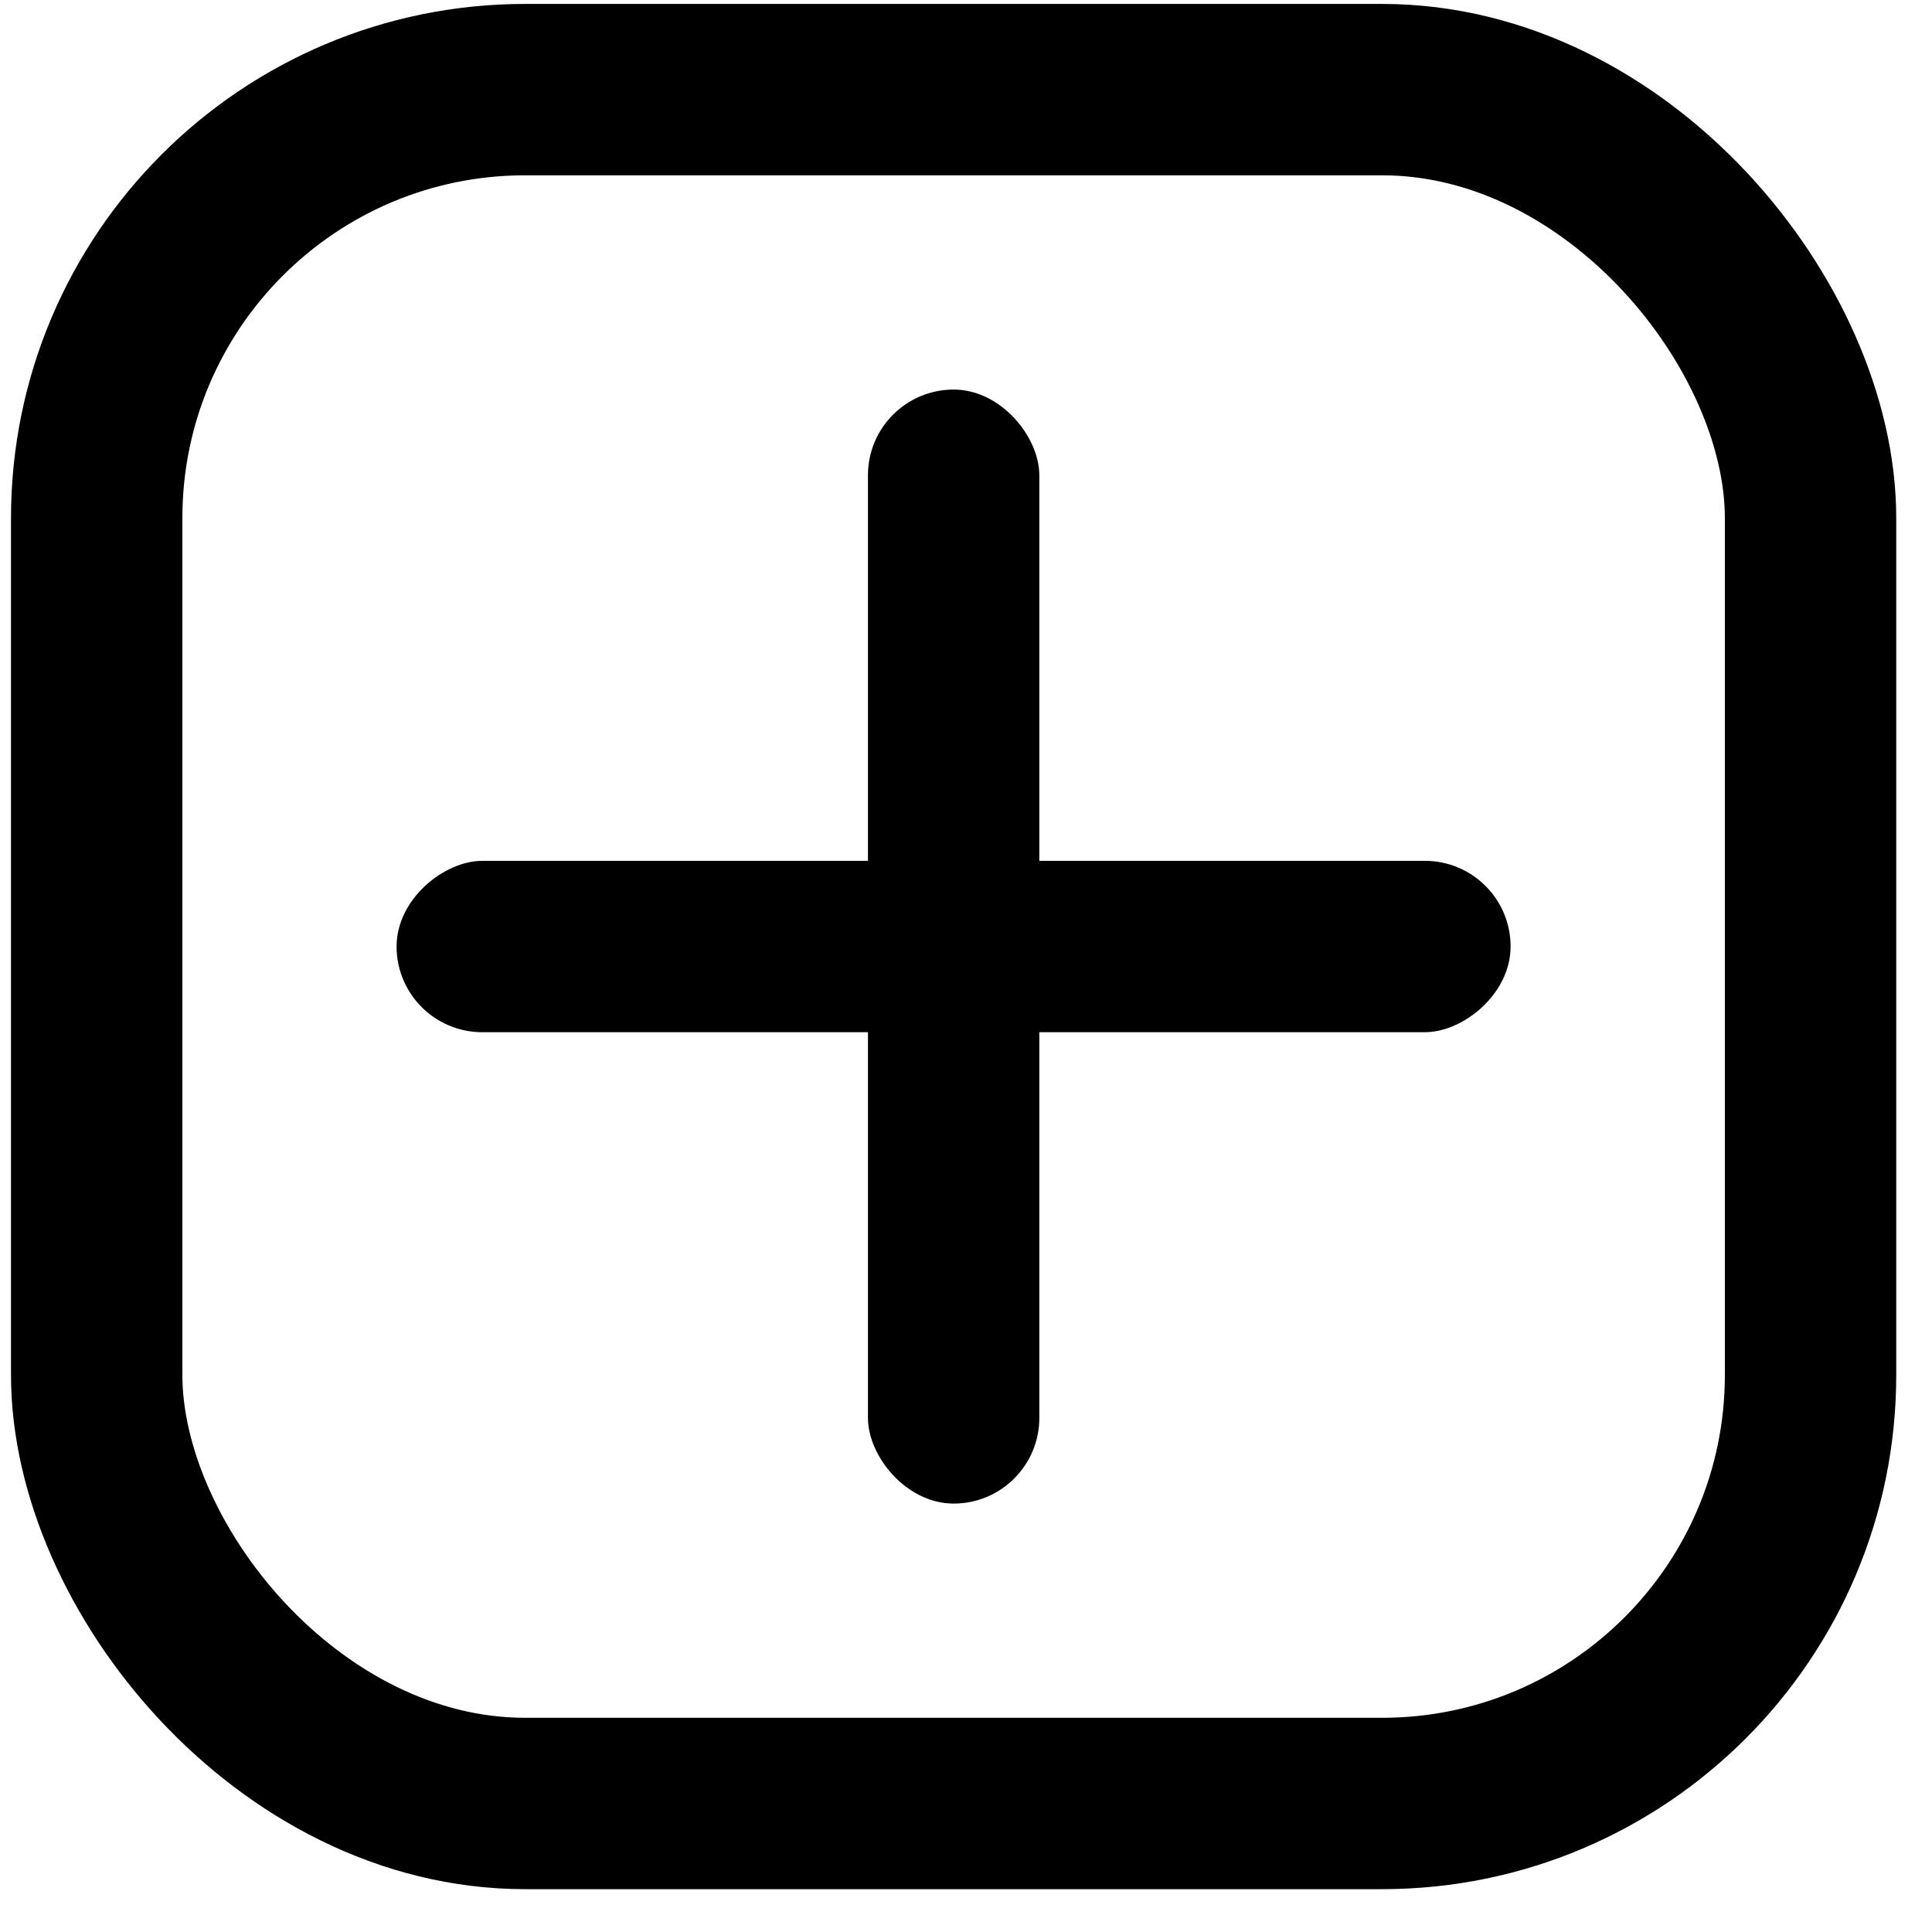 <svg width="44" height="44" viewBox="0 0 44 44" fill="none" xmlns="http://www.w3.org/2000/svg">
<rect x="2.202" y="2.041" width="39.032" height="39.032" rx="9.758" stroke="black" stroke-width="3.903"/>
<rect x="19.767" y="8.872" width="3.903" height="25.371" rx="1.952" fill="black"/>
<rect x="34.403" y="19.605" width="3.903" height="25.371" rx="1.952" transform="rotate(90 34.403 19.605)" fill="black"/>
</svg>
